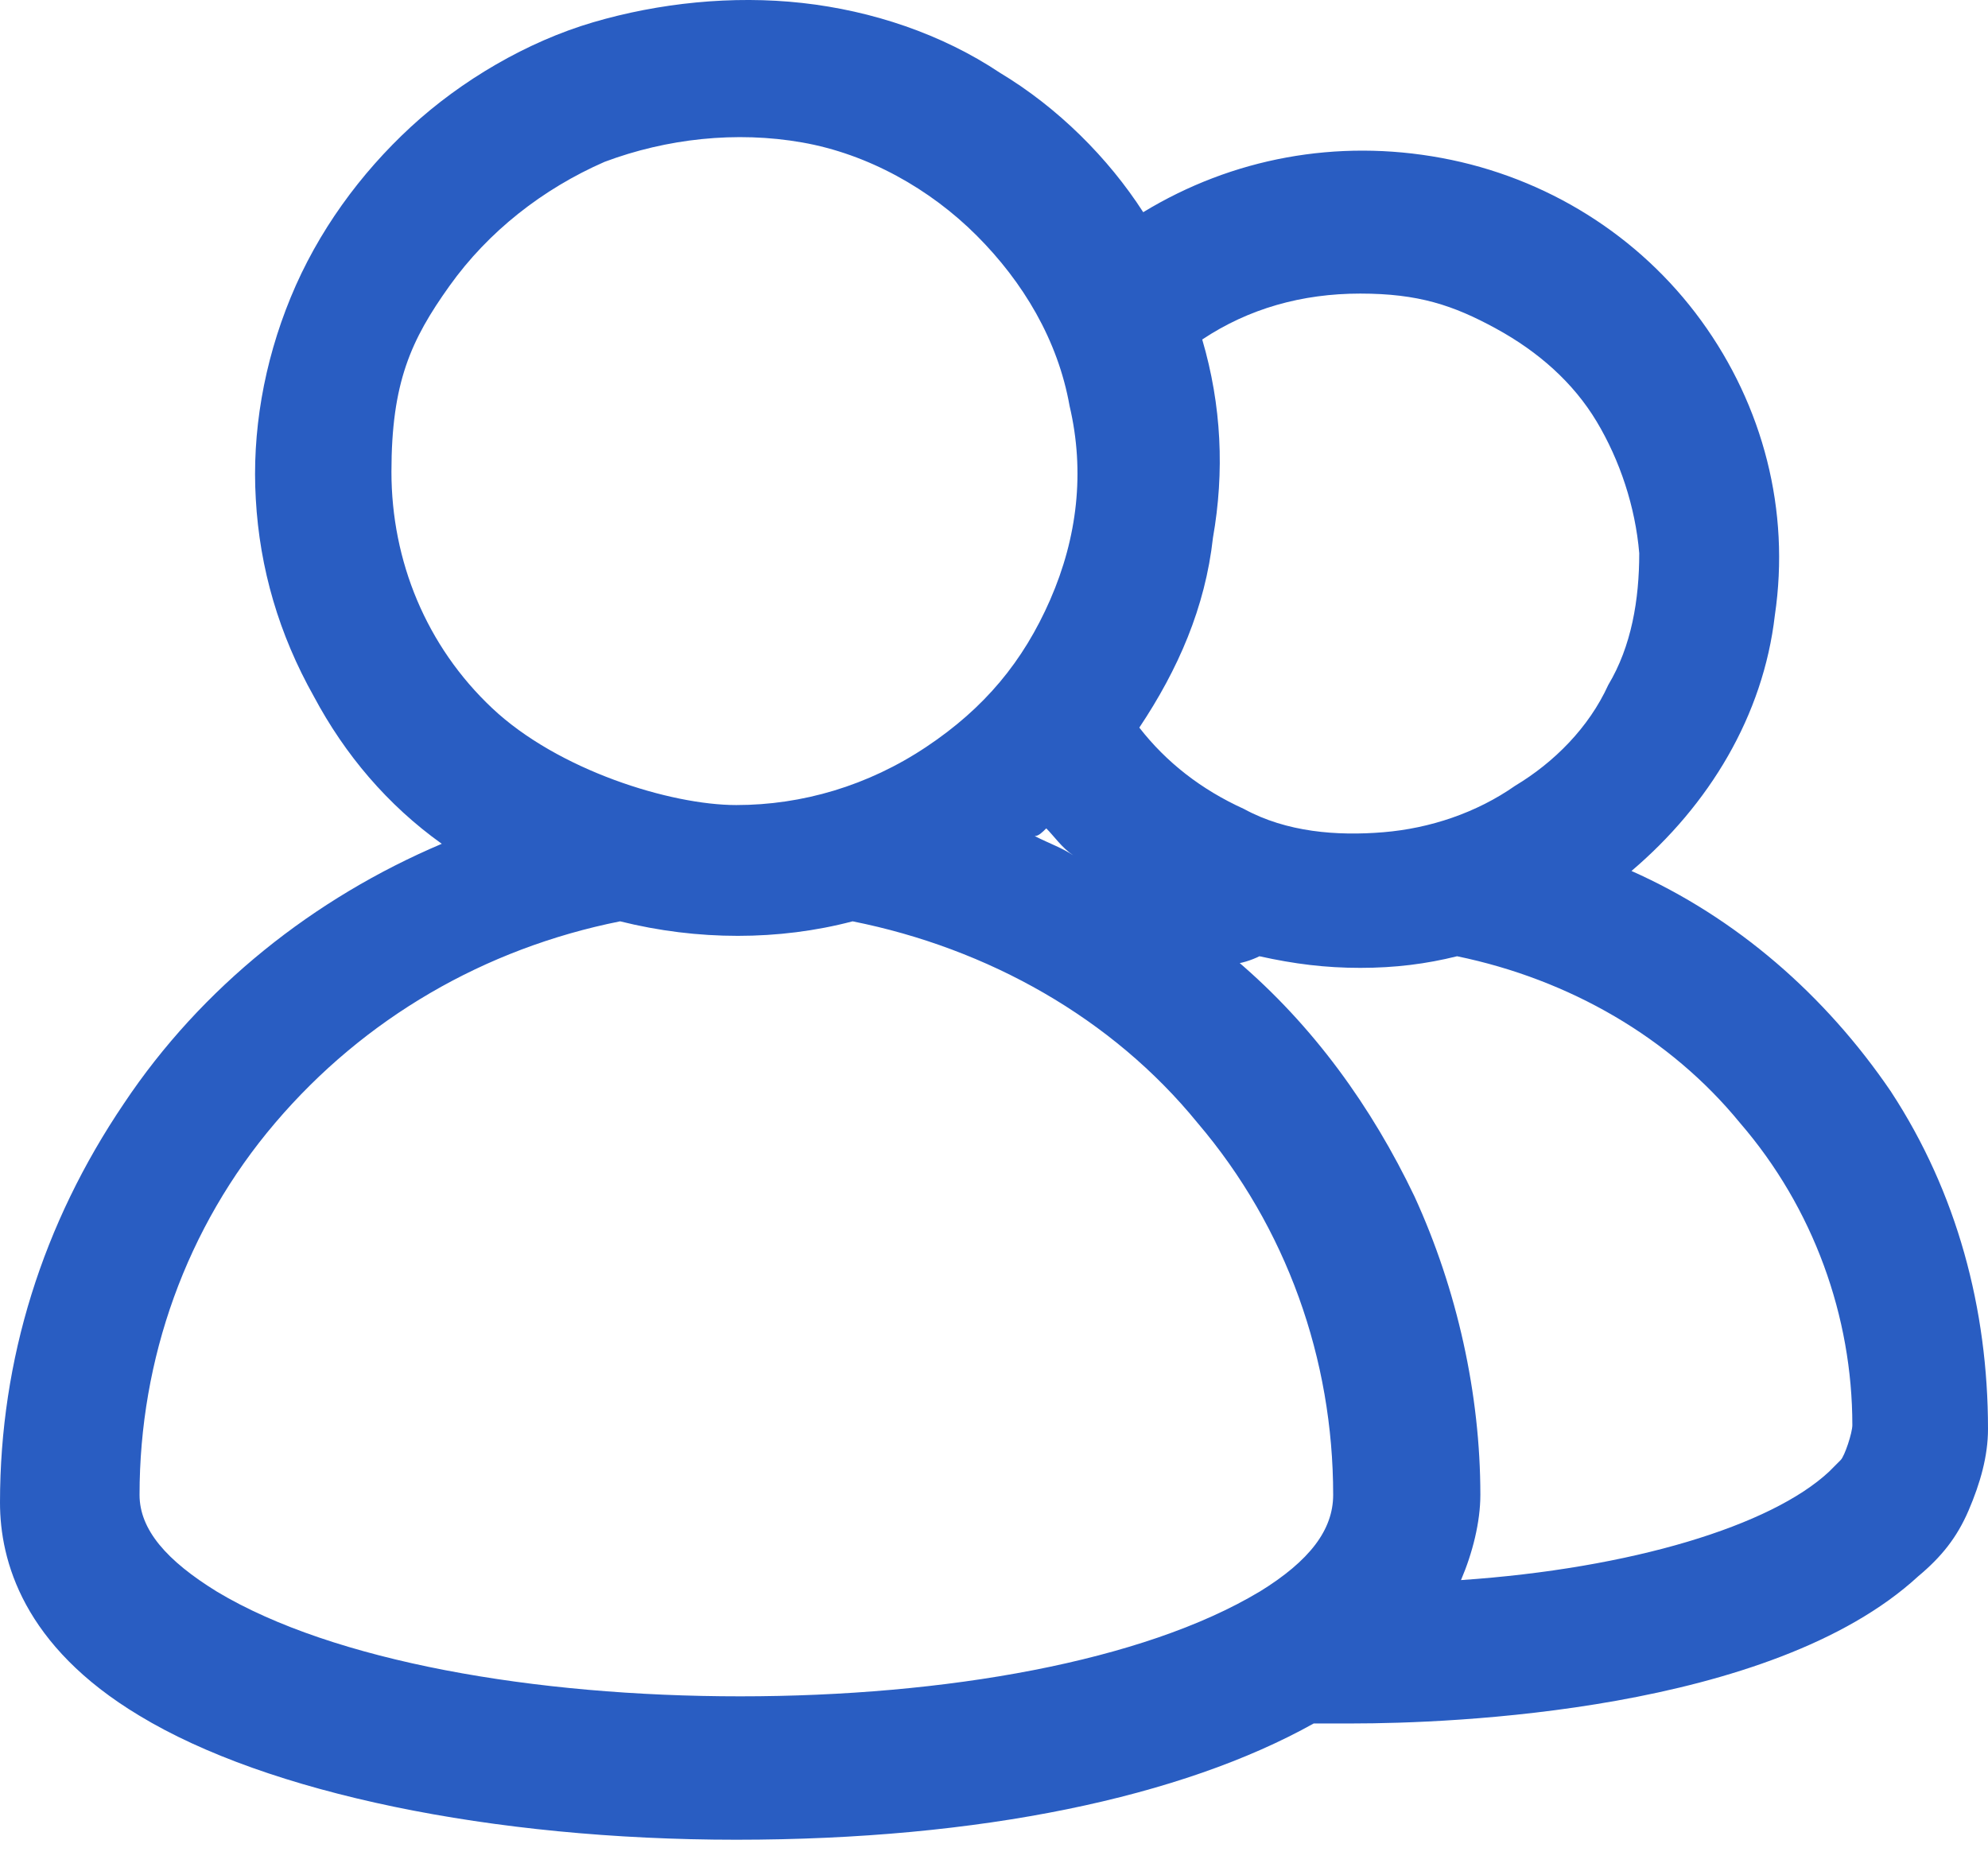 <svg width="51" height="48" viewBox="0 0 51 48" fill="none" xmlns="http://www.w3.org/2000/svg">
<g clip-path="url(#clip0_2106_71)">
<path d="M48.515 28.012C46.825 25.526 44.538 23.538 41.854 22.345C43.842 20.655 45.234 18.368 45.532 15.784C45.93 13.1 45.234 10.415 43.644 8.228C42.053 6.041 39.667 4.55 36.983 4.053C34.299 3.555 31.614 4.053 29.328 5.444C28.433 4.053 27.14 2.76 25.649 1.865C24.159 0.871 22.369 0.274 20.58 0.076C18.79 -0.123 16.901 0.076 15.211 0.573C13.521 1.07 11.831 2.064 10.538 3.257C9.246 4.45 8.152 5.94 7.457 7.631C6.761 9.321 6.462 11.11 6.562 12.8C6.662 14.59 7.159 16.28 8.053 17.87C8.848 19.361 9.942 20.654 11.333 21.648C8.053 23.039 5.17 25.326 3.181 28.308C1.094 31.392 0 34.872 0 38.55C0 40.041 0.596 42.228 3.579 44.018C6.859 46.006 12.626 47.199 18.888 47.199C25.151 47.199 30.321 46.105 33.702 44.216H34.696C37.181 44.216 45.433 43.919 49.211 40.439C49.807 39.942 50.205 39.444 50.503 38.749C50.801 38.053 51 37.357 51 36.661C51 33.58 50.205 30.597 48.515 28.013V28.012ZM32.31 40.836C29.328 42.625 24.258 43.52 18.989 43.52C13.719 43.52 8.55 42.625 5.568 40.836C4.276 40.041 3.58 39.245 3.58 38.351C3.58 34.871 4.773 31.491 7.06 28.807C9.346 26.123 12.428 24.333 15.908 23.637C17.896 24.134 19.984 24.134 21.873 23.637C25.352 24.332 28.534 26.122 30.721 28.807C33.008 31.491 34.201 34.871 34.201 38.351C34.201 39.245 33.604 40.041 32.312 40.836H32.31ZM26.942 15.386C26.246 16.977 25.251 18.17 23.761 19.163C22.27 20.158 20.58 20.654 18.889 20.654C17.199 20.654 14.316 19.76 12.627 18.169C10.936 16.578 10.042 14.392 10.042 12.105C10.042 9.818 10.539 8.724 11.533 7.333C12.527 5.941 13.919 4.848 15.51 4.152C17.101 3.555 18.89 3.357 20.58 3.655C22.27 3.952 23.86 4.848 25.053 6.041C26.246 7.234 27.14 8.724 27.439 10.415C27.837 12.105 27.637 13.795 26.942 15.385V15.386ZM27.538 21.947C27.24 21.749 26.942 21.65 26.544 21.45C26.643 21.45 26.742 21.351 26.841 21.252C27.04 21.45 27.239 21.749 27.537 21.947H27.538ZM30.842 8.71C32.035 7.915 33.404 7.532 34.895 7.532C36.385 7.532 37.281 7.83 38.374 8.427C39.468 9.023 40.362 9.818 40.959 10.812C41.555 11.807 41.953 13 42.053 14.193C42.053 15.386 41.854 16.579 41.258 17.573C40.76 18.667 39.866 19.561 38.871 20.158C37.877 20.854 36.684 21.252 35.491 21.351C34.298 21.45 33.006 21.351 31.912 20.754C30.818 20.257 29.924 19.561 29.228 18.667C30.223 17.176 30.919 15.585 31.117 13.796C31.415 12.106 31.339 10.4 30.842 8.711V8.71ZM31.614 24.731C31.813 24.731 32.111 24.632 32.31 24.533C33.204 24.731 34 24.831 34.895 24.831C35.789 24.831 36.585 24.731 37.38 24.533C40.263 25.129 42.848 26.62 44.637 28.808C46.526 30.995 47.52 33.778 47.52 36.562C47.52 36.761 47.322 37.357 47.222 37.456L46.925 37.754C45.434 39.146 41.855 40.239 37.48 40.538C37.778 39.842 37.977 39.047 37.977 38.351C37.977 35.766 37.381 33.081 36.287 30.695C35.193 28.409 33.703 26.321 31.714 24.631L31.614 24.73V24.731Z" fill="#295DC2"/>
</g>
<defs>
<clipPath id="clip0_2106_71">
<rect width="51" height="47.199" fill="white"/>
</clipPath>
</defs>
</svg>
